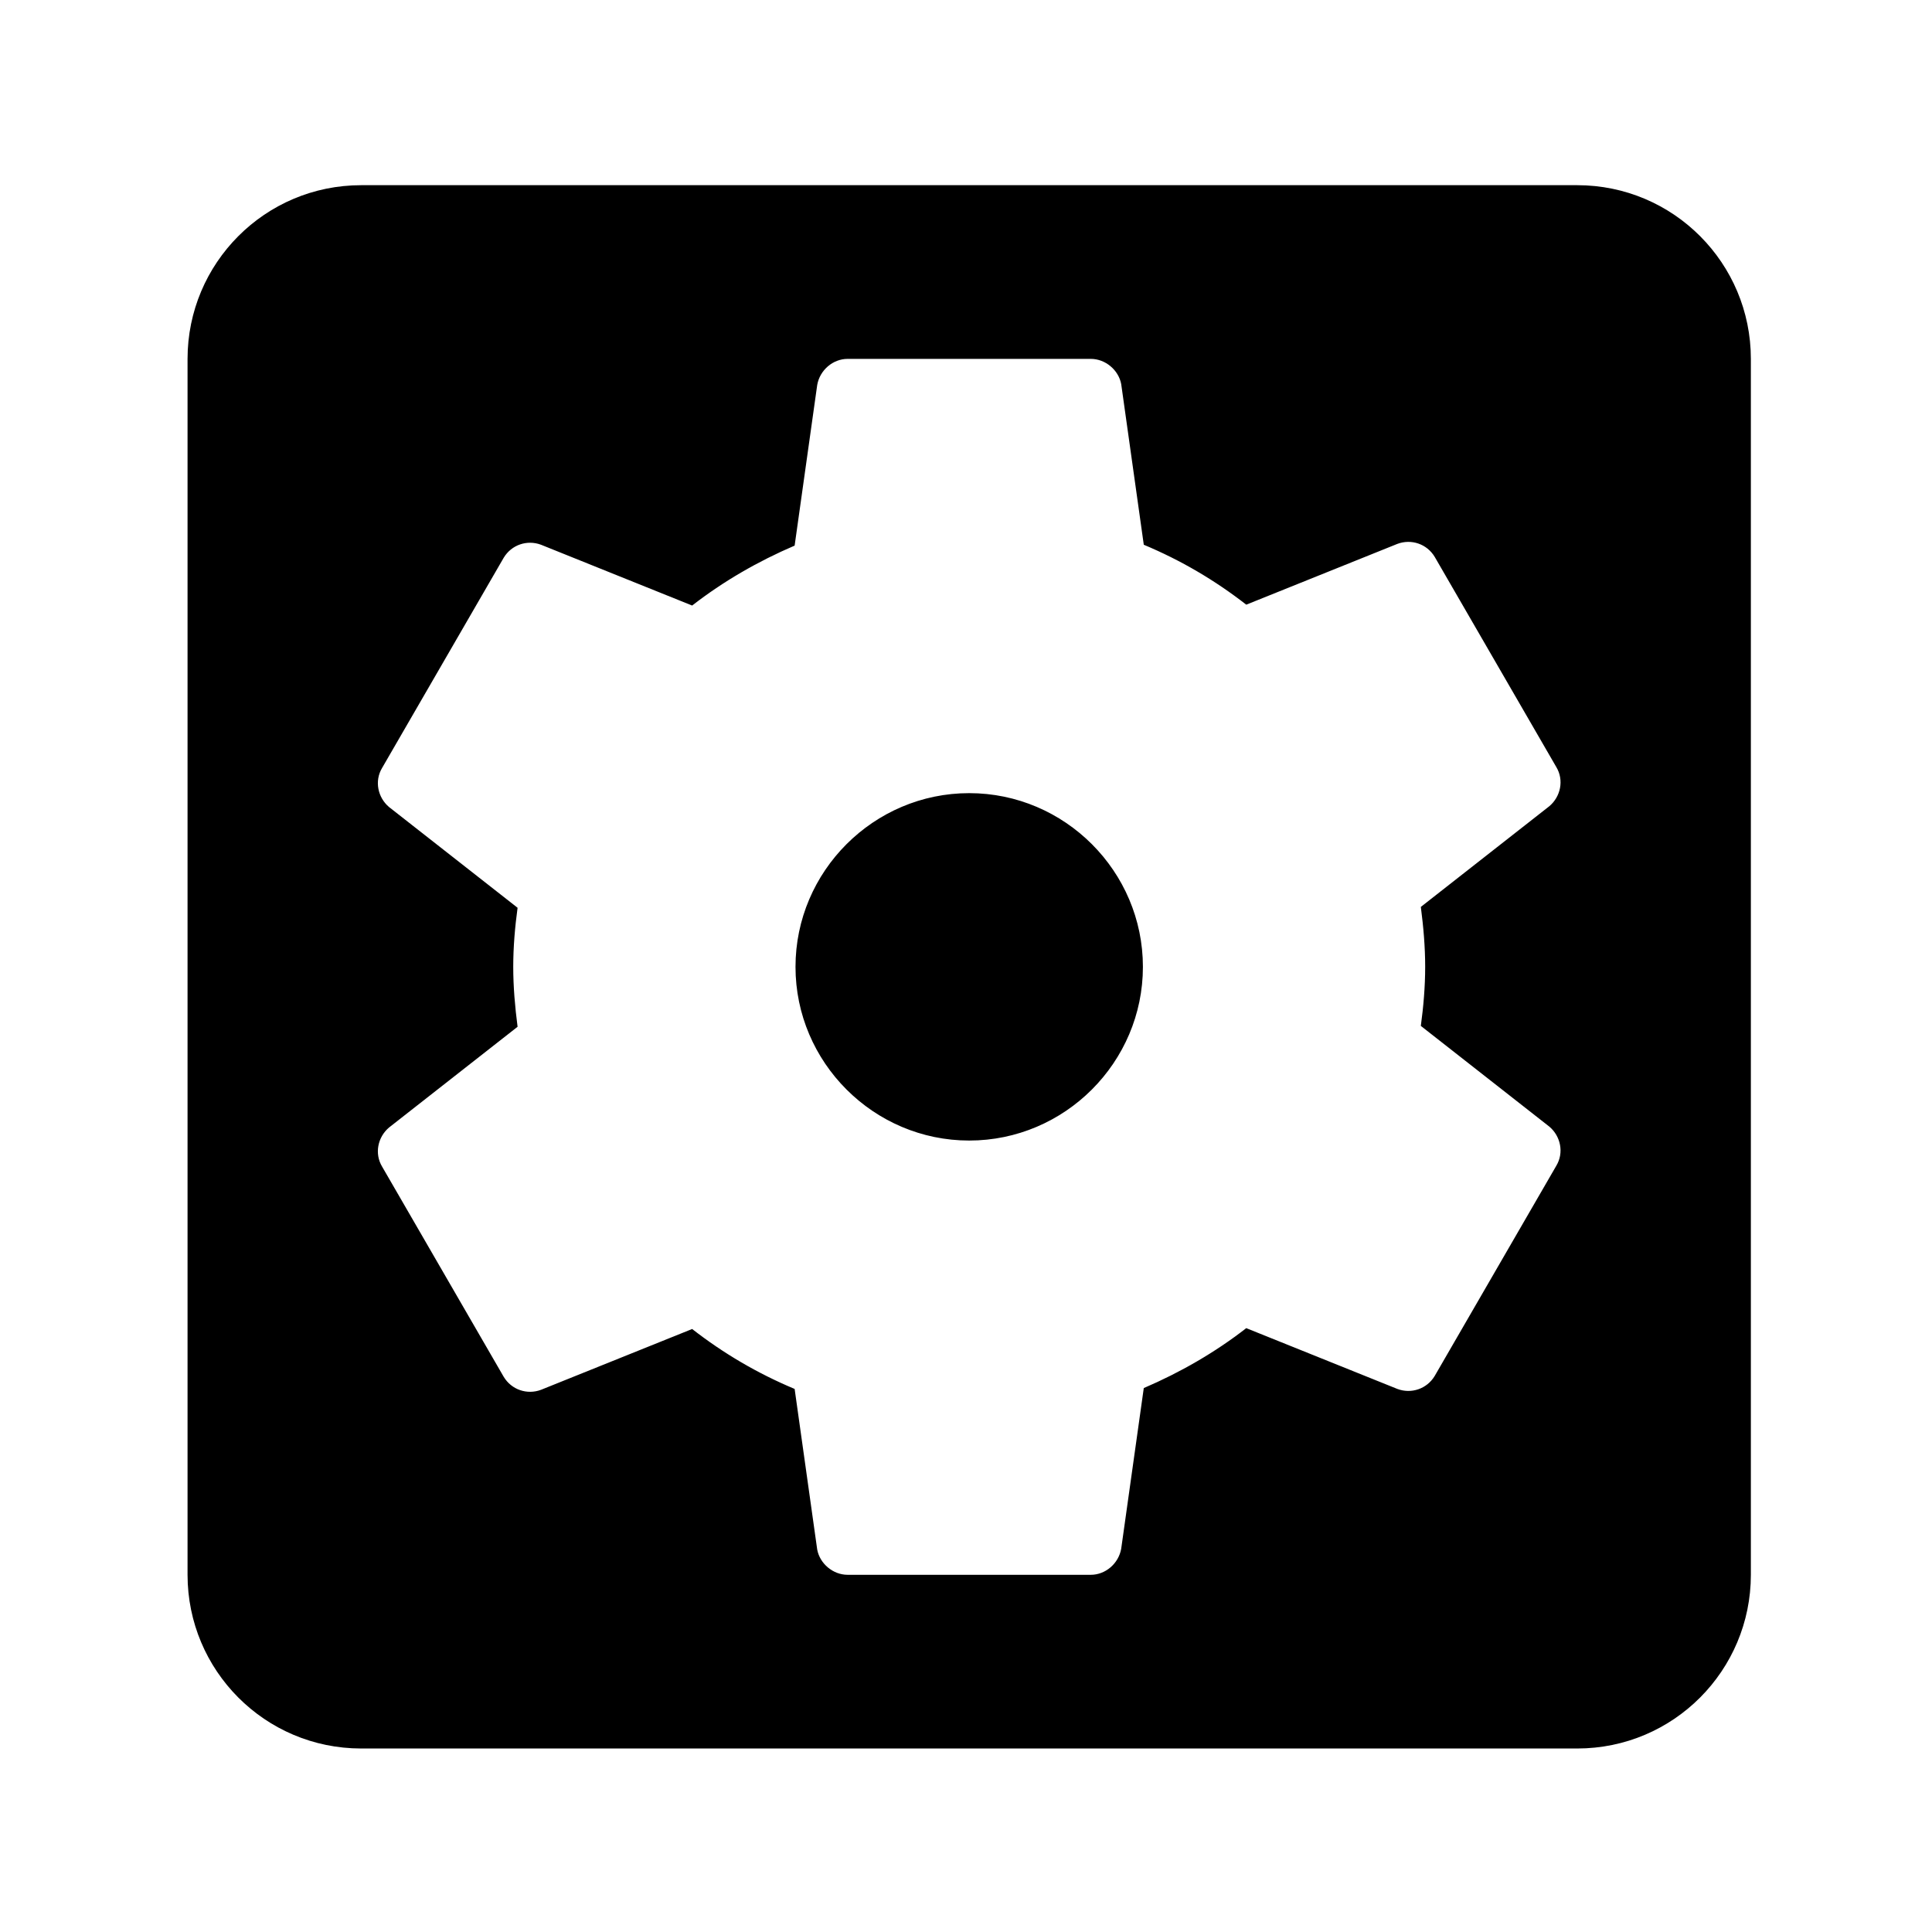 <?xml version="1.0" standalone="no"?><!DOCTYPE svg PUBLIC "-//W3C//DTD SVG 1.1//EN" "http://www.w3.org/Graphics/SVG/1.1/DTD/svg11.dtd"><svg t="1587539292478" class="icon" viewBox="0 0 1024 1024" version="1.1" xmlns="http://www.w3.org/2000/svg" p-id="719" xmlns:xlink="http://www.w3.org/1999/xlink" width="200" height="200"><defs><style type="text/css"></style></defs><path d="M513.7 420.382c-50.636 0-92.066 41.43-92.066 92.066s41.43 92.066 92.066 92.066 92.066-41.43 92.066-92.066-41.43-92.066-92.066-92.066z m322.23-322.23H191.471c-51.096 0-92.066 41.43-92.066 92.066v644.459c0 50.636 40.969 92.066 92.066 92.066H835.93c51.096 0 92.066-41.43 92.066-92.066v-644.46c0-50.636-40.97-92.065-92.066-92.065z m-80.558 414.295c0 10.588-0.921 21.175-2.302 31.302l68.129 53.398c5.984 5.064 7.826 13.81 3.683 20.715l-64.446 111.399c-4.143 6.905-12.429 9.667-19.794 6.905l-80.097-32.223c-16.572 12.889-34.985 23.477-54.319 31.763l-11.969 85.161c-1.381 7.826-8.286 13.81-16.112 13.81H449.254c-7.826 0-14.73-5.984-16.112-13.35l-11.969-85.161c-19.794-8.286-37.747-18.873-54.319-31.763l-80.097 32.223c-7.365 2.762-15.651 0-19.794-6.905l-64.446-111.399c-4.143-6.905-2.302-15.651 3.683-20.715l68.129-53.398c-1.381-10.588-2.302-21.175-2.302-31.763s0.921-21.175 2.302-31.302L206.2 427.746c-5.984-5.064-7.826-13.81-3.683-20.715l64.446-111.399c4.143-6.905 12.429-9.667 19.794-6.905l80.097 32.223c16.572-12.889 34.985-23.477 54.319-31.763l11.969-85.161c1.381-7.826 8.286-13.81 16.112-13.81h128.892c7.826 0 14.73 5.984 16.112 13.35l11.969 85.161c19.794 8.286 37.747 18.873 54.319 31.763l80.097-32.223c7.365-2.762 15.651 0 19.794 6.905l64.446 111.399c4.143 6.905 2.302 15.651-3.683 20.715l-68.129 53.398c1.381 10.588 2.301 21.175 2.301 31.763z" p-id="720"></path></svg>
